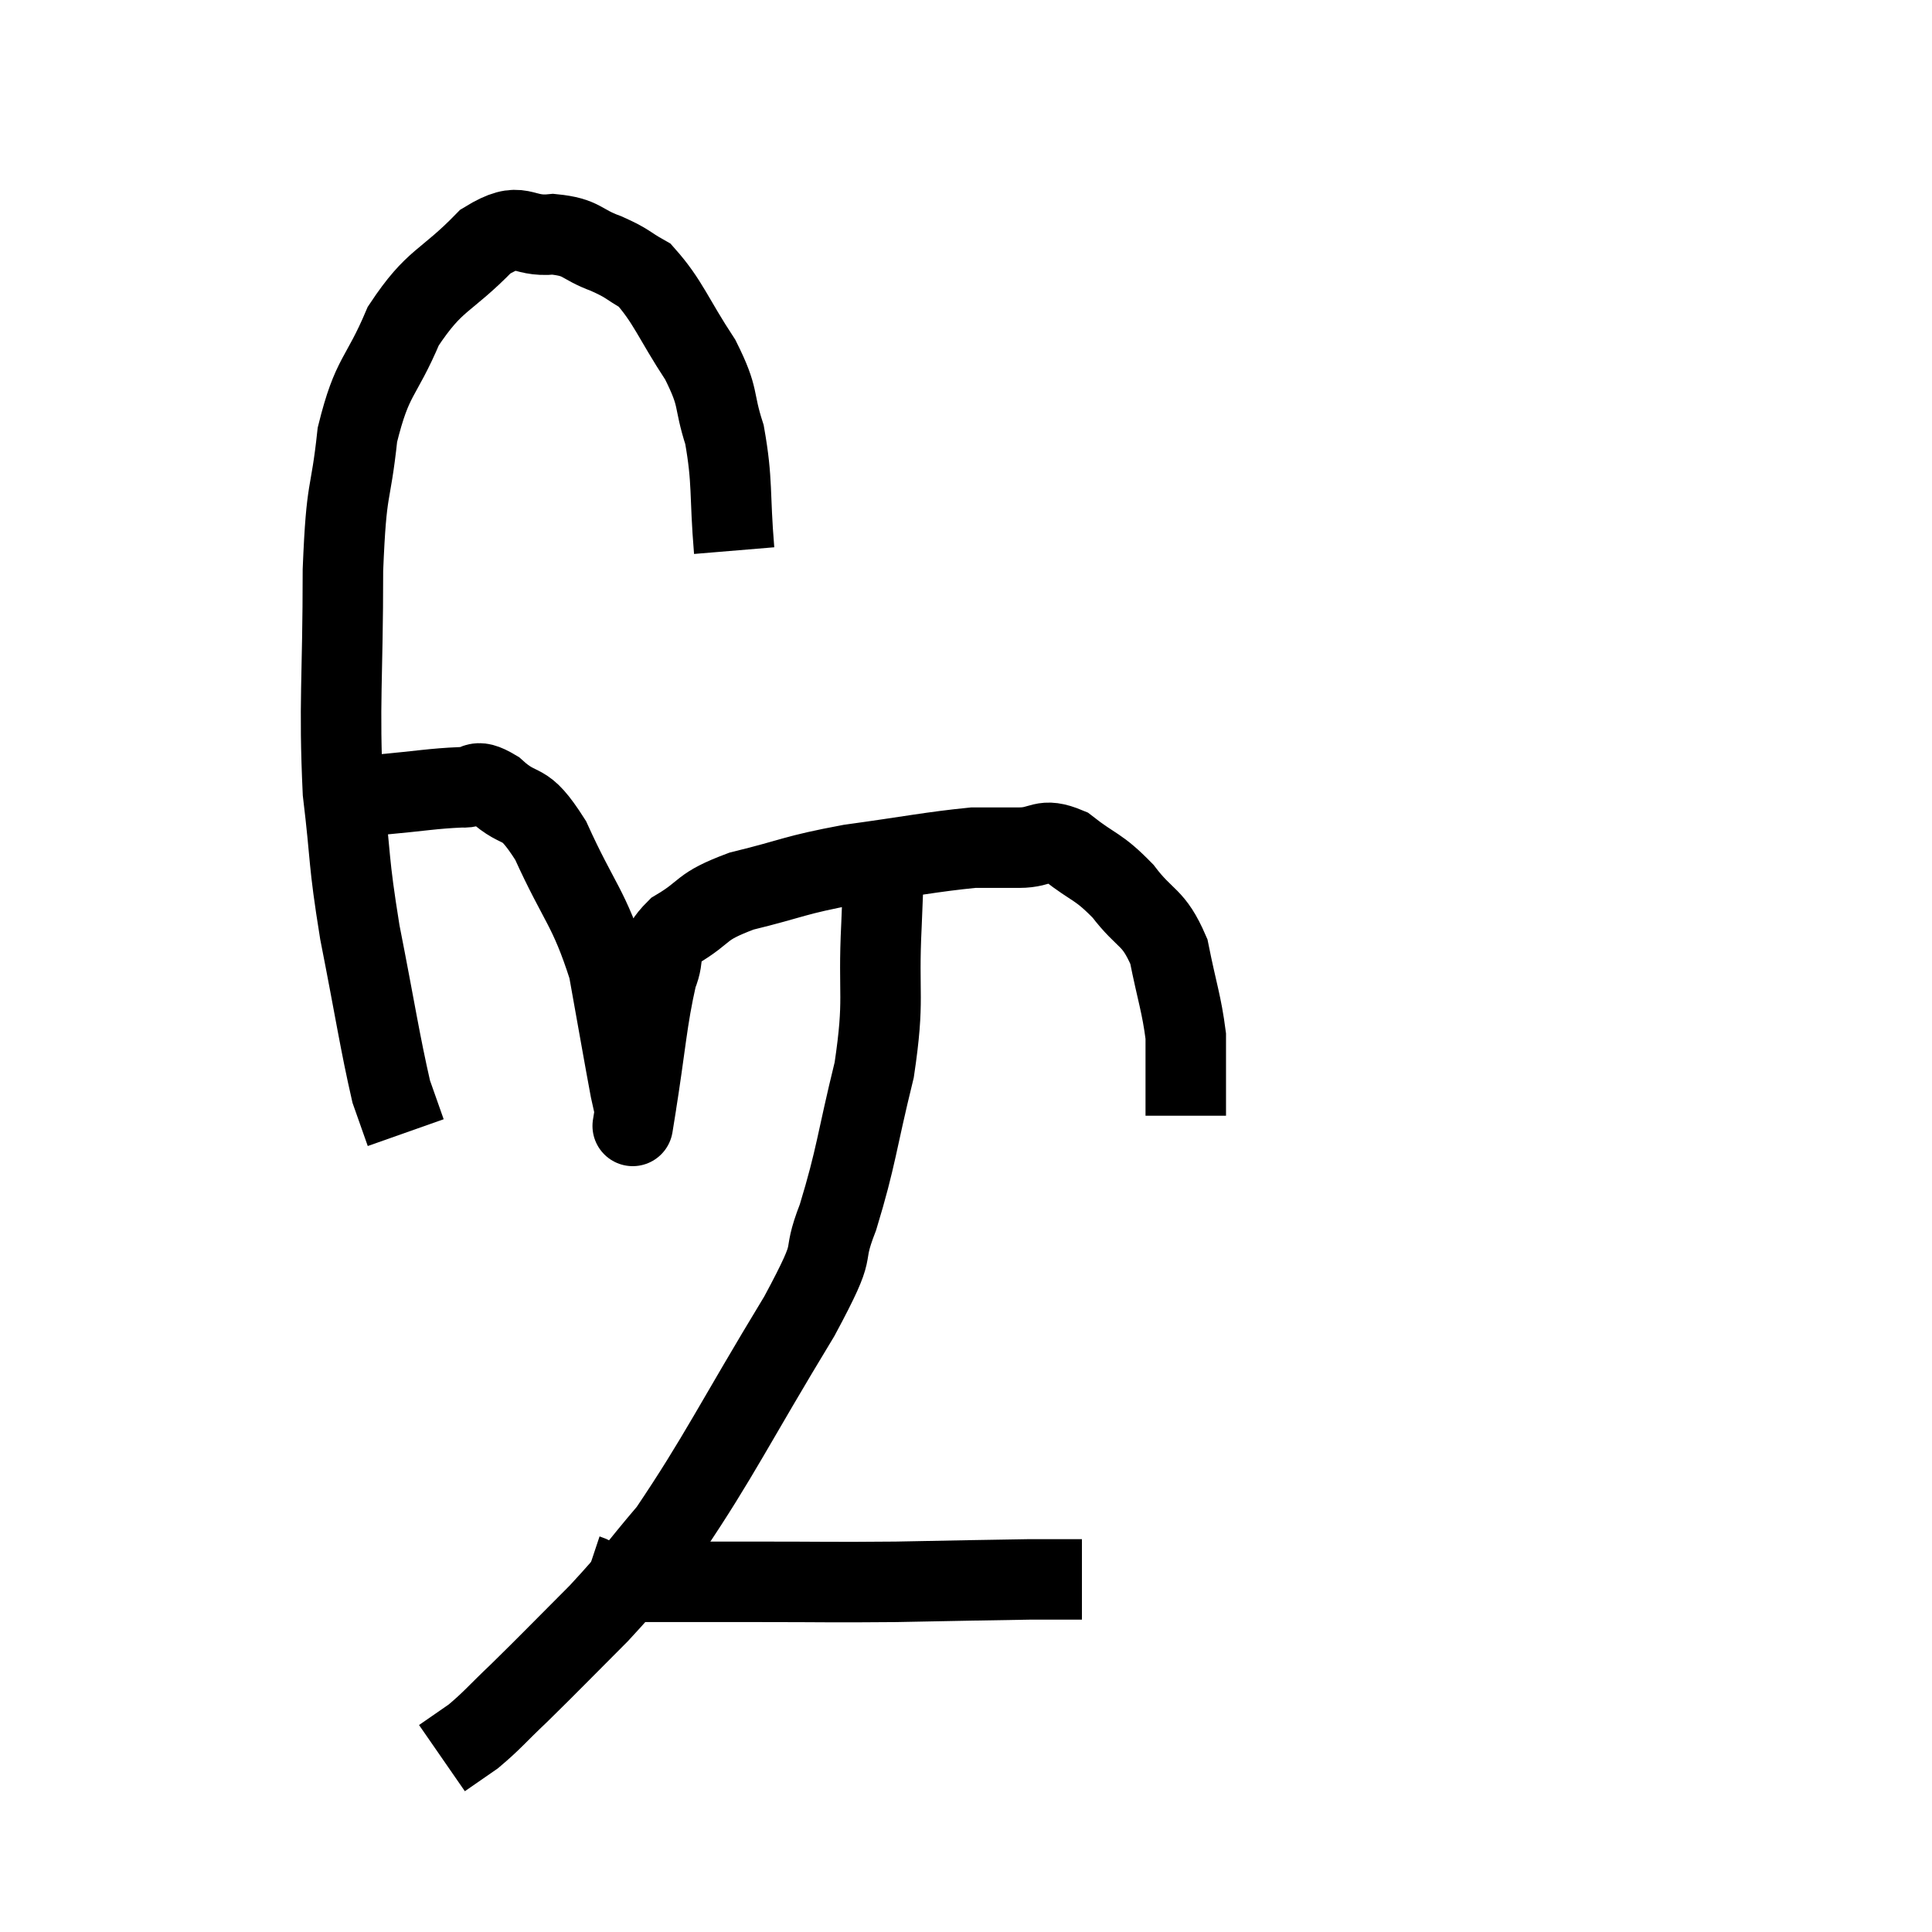 <svg width="48" height="48" viewBox="0 0 48 48" xmlns="http://www.w3.org/2000/svg"><path d="M 18.24 13.68 C 18.12 12.24, 18.21 11.985, 18 10.8 C 17.7 9.87, 17.895 9.93, 17.4 8.94 C 16.71 7.89, 16.605 7.5, 16.02 6.84 C 15.54 6.57, 15.63 6.555, 15.06 6.3 C 14.4 6.06, 14.49 5.895, 13.74 5.82 C 12.9 5.91, 12.99 5.43, 12.06 6 C 11.04 7.05, 10.815 6.9, 10.02 8.1 C 9.45 9.45, 9.255 9.285, 8.88 10.8 C 8.7 12.48, 8.61 11.94, 8.52 14.16 C 8.52 16.92, 8.415 17.43, 8.52 19.68 C 8.73 21.42, 8.64 21.3, 8.94 23.16 C 9.33 25.14, 9.435 25.875, 9.72 27.12 C 9.9 27.63, 9.99 27.885, 10.08 28.14 L 10.08 28.14" fill="none" stroke="black" stroke-width="2"></path><path d="M 8.76 19.86 C 9.12 19.8, 8.805 19.815, 9.48 19.74 C 10.47 19.65, 10.755 19.59, 11.46 19.56 C 11.88 19.59, 11.745 19.29, 12.3 19.62 C 12.99 20.25, 12.975 19.77, 13.68 20.88 C 14.4 22.47, 14.625 22.515, 15.12 24.06 C 15.39 25.56, 15.495 26.175, 15.66 27.06 C 15.72 27.33, 15.75 27.465, 15.78 27.6 C 15.78 27.6, 15.78 27.6, 15.78 27.6 C 15.78 27.6, 15.645 28.44, 15.78 27.6 C 16.05 25.92, 16.065 25.365, 16.32 24.24 C 16.56 23.67, 16.275 23.625, 16.8 23.1 C 17.61 22.62, 17.34 22.545, 18.42 22.14 C 19.77 21.81, 19.68 21.75, 21.12 21.48 C 22.65 21.27, 23.13 21.165, 24.18 21.06 C 24.75 21.06, 24.735 21.06, 25.32 21.06 C 25.92 21.06, 25.875 20.79, 26.52 21.06 C 27.21 21.6, 27.27 21.495, 27.9 22.14 C 28.47 22.89, 28.65 22.74, 29.04 23.64 C 29.25 24.69, 29.355 24.93, 29.46 25.74 C 29.46 26.31, 29.46 26.385, 29.46 26.88 C 29.46 27.3, 29.46 27.51, 29.46 27.72 C 29.46 27.72, 29.46 27.72, 29.46 27.72 L 29.46 27.72" fill="none" stroke="black" stroke-width="2"></path><path d="M 21.96 21 C 21.93 21.99, 21.96 21.585, 21.9 22.98 C 21.81 24.78, 21.99 24.765, 21.72 26.58 C 21.27 28.41, 21.285 28.71, 20.82 30.24 C 20.34 31.47, 20.91 30.75, 19.86 32.7 C 18.24 35.37, 17.865 36.195, 16.62 38.04 C 15.75 39.06, 15.81 39.075, 14.88 40.08 C 13.89 41.07, 13.68 41.295, 12.9 42.06 C 12.33 42.6, 12.24 42.735, 11.76 43.14 C 11.37 43.41, 11.175 43.545, 10.98 43.68 L 10.98 43.68" fill="none" stroke="black" stroke-width="2"></path><path d="M 14.58 39.12 C 14.85 39.21, 14.715 39.255, 15.12 39.3 C 15.66 39.3, 15.27 39.3, 16.2 39.3 C 17.52 39.3, 17.325 39.3, 18.84 39.3 C 20.55 39.3, 20.58 39.315, 22.26 39.3 C 23.91 39.27, 24.465 39.255, 25.56 39.24 C 26.1 39.24, 26.31 39.24, 26.64 39.24 L 26.88 39.24" fill="none" stroke="black" stroke-width="2"></path></svg>